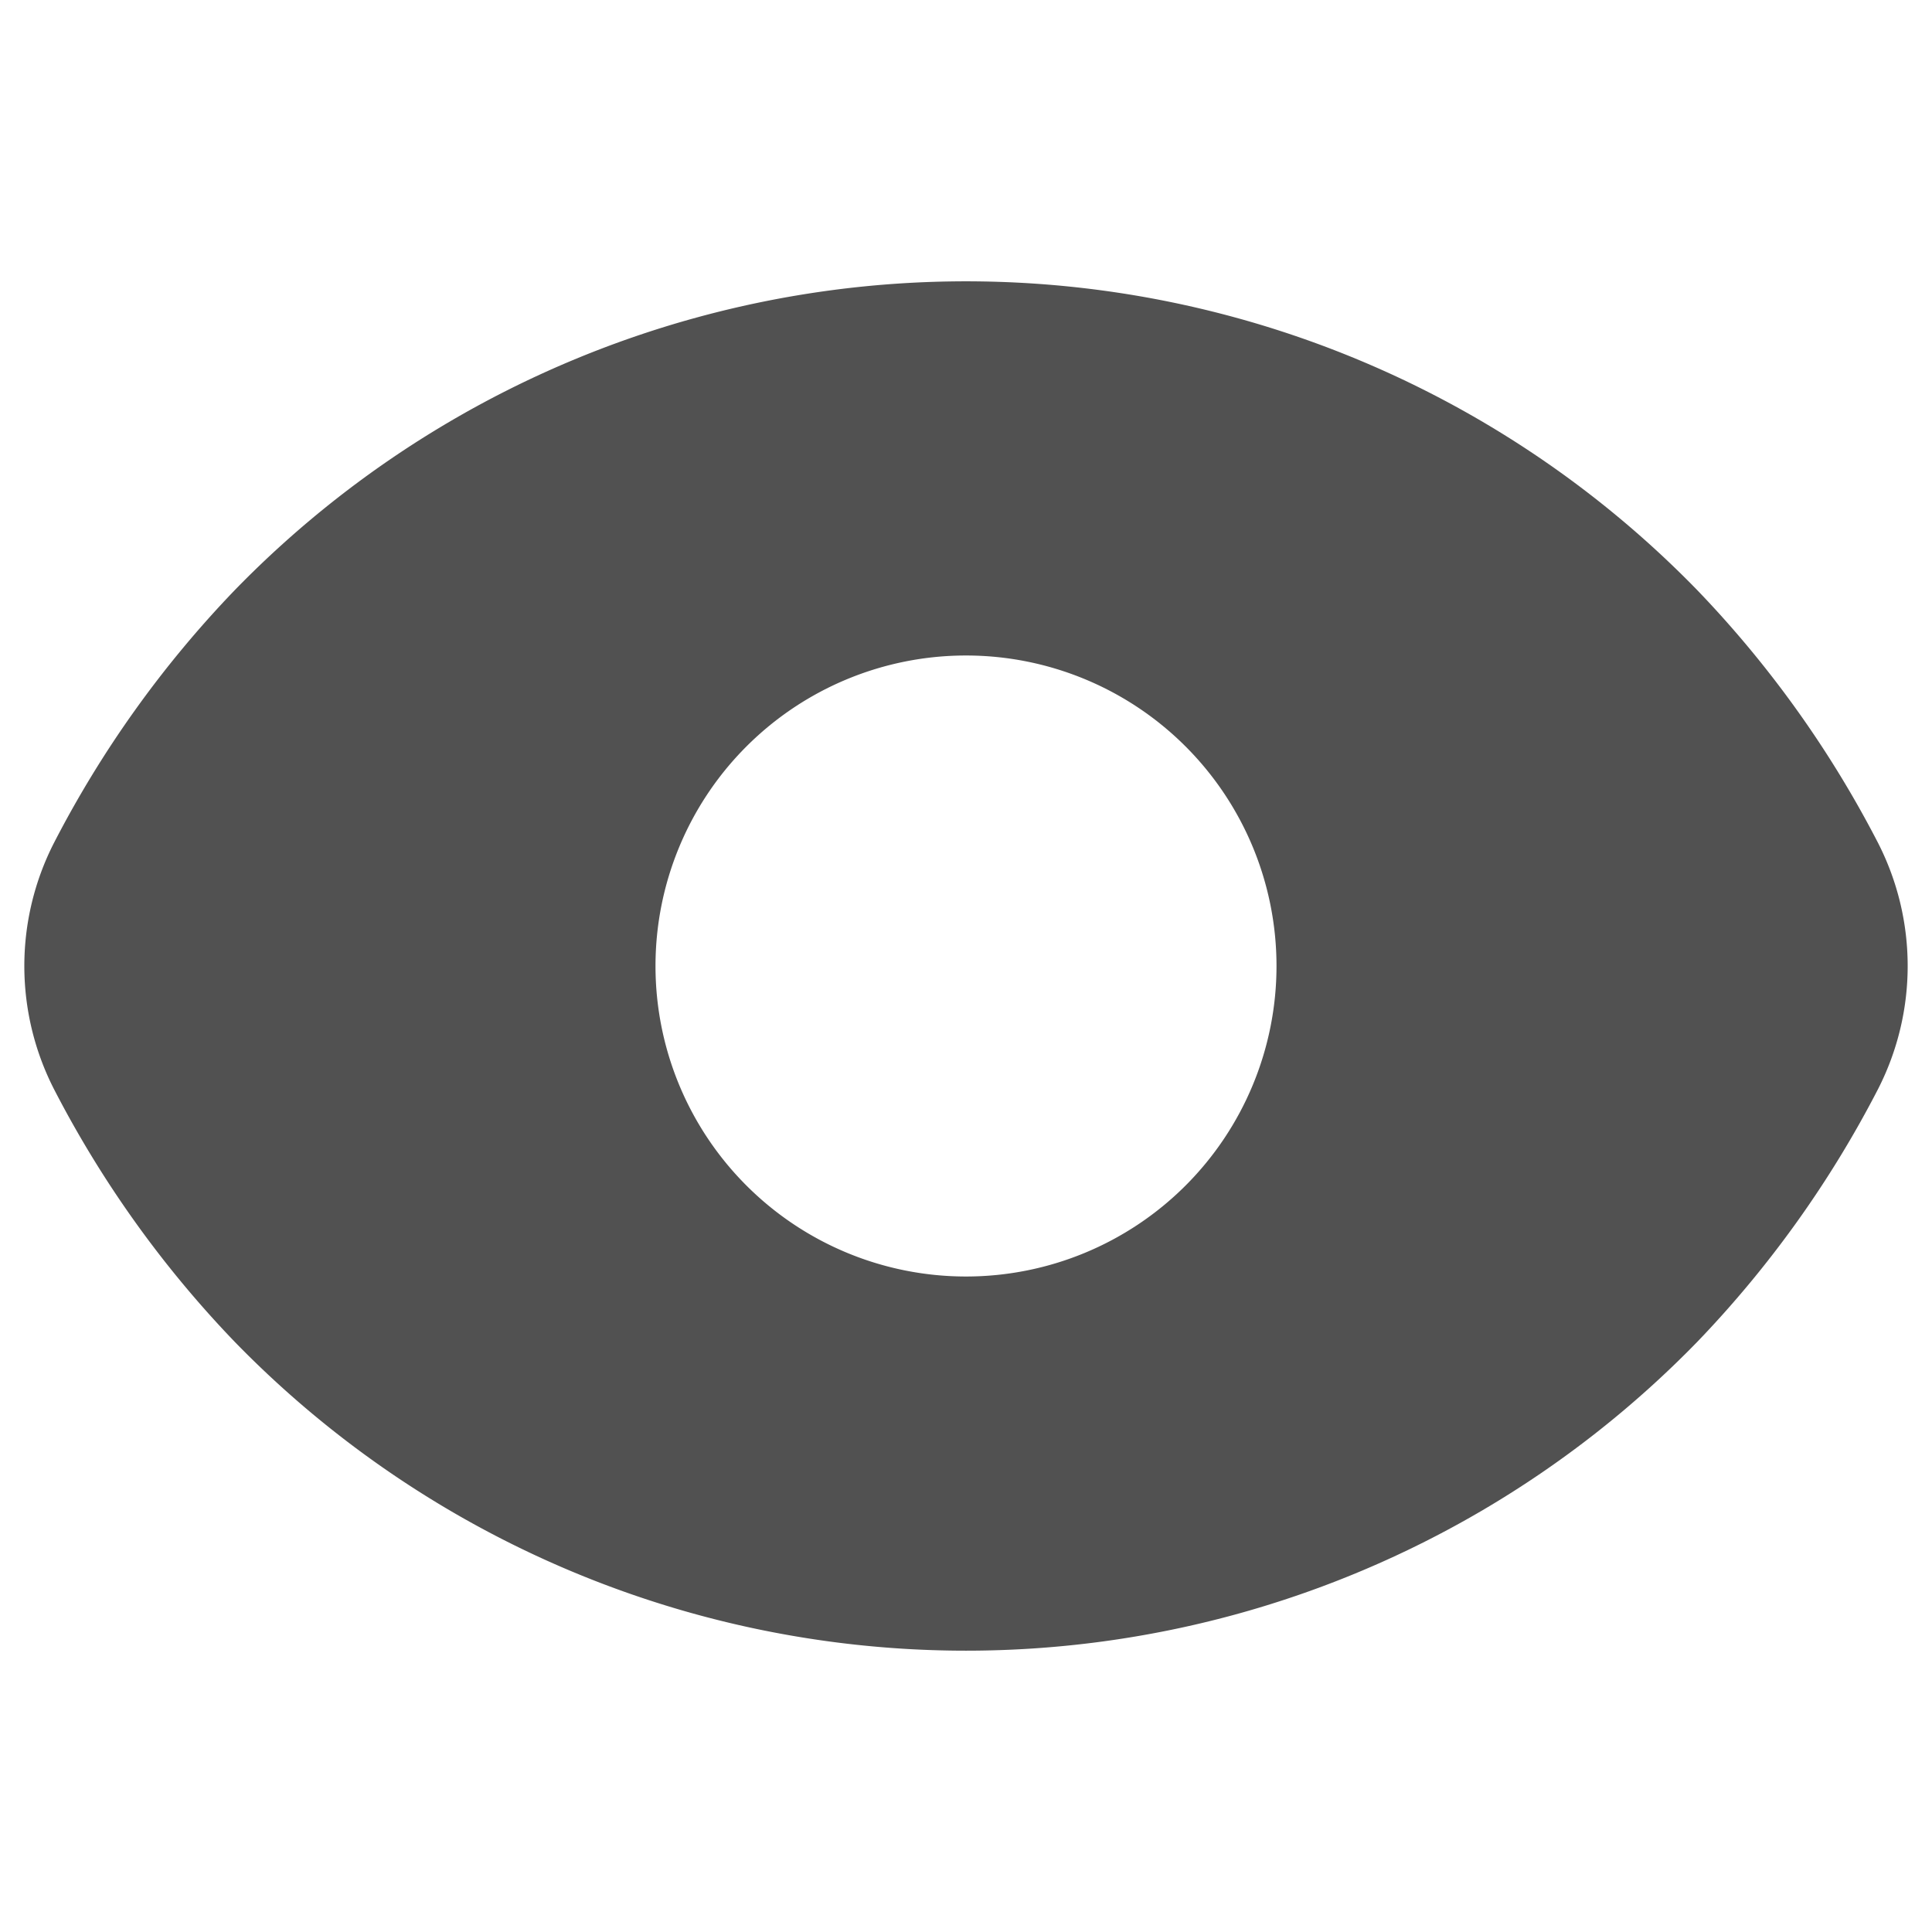 <?xml version="1.0" standalone="no"?><!DOCTYPE svg PUBLIC "-//W3C//DTD SVG 1.1//EN" "http://www.w3.org/Graphics/SVG/1.1/DTD/svg11.dtd"><svg t="1695263192805" class="icon" viewBox="0 0 1024 1024" version="1.1" xmlns="http://www.w3.org/2000/svg" p-id="5432" xmlns:xlink="http://www.w3.org/1999/xlink" width="200" height="200"><path d="M995.474 446.903a569.783 569.783 0 0 0-95.817-134.034 540.709 540.709 0 0 0-775.314 0 569.783 569.783 0 0 0-95.817 134.034 143.36 143.36 0 0 0 0 130.194 569.783 569.783 0 0 0 95.817 134.034 540.709 540.709 0 0 0 775.314 0 569.783 569.783 0 0 0 95.817-134.034 143.36 143.36 0 0 0 0-130.194zM512 676.571a164.571 164.571 0 1 1 164.571-164.571 164.571 164.571 0 0 1-164.571 164.571z" fill="#515151" p-id="5433"></path></svg>